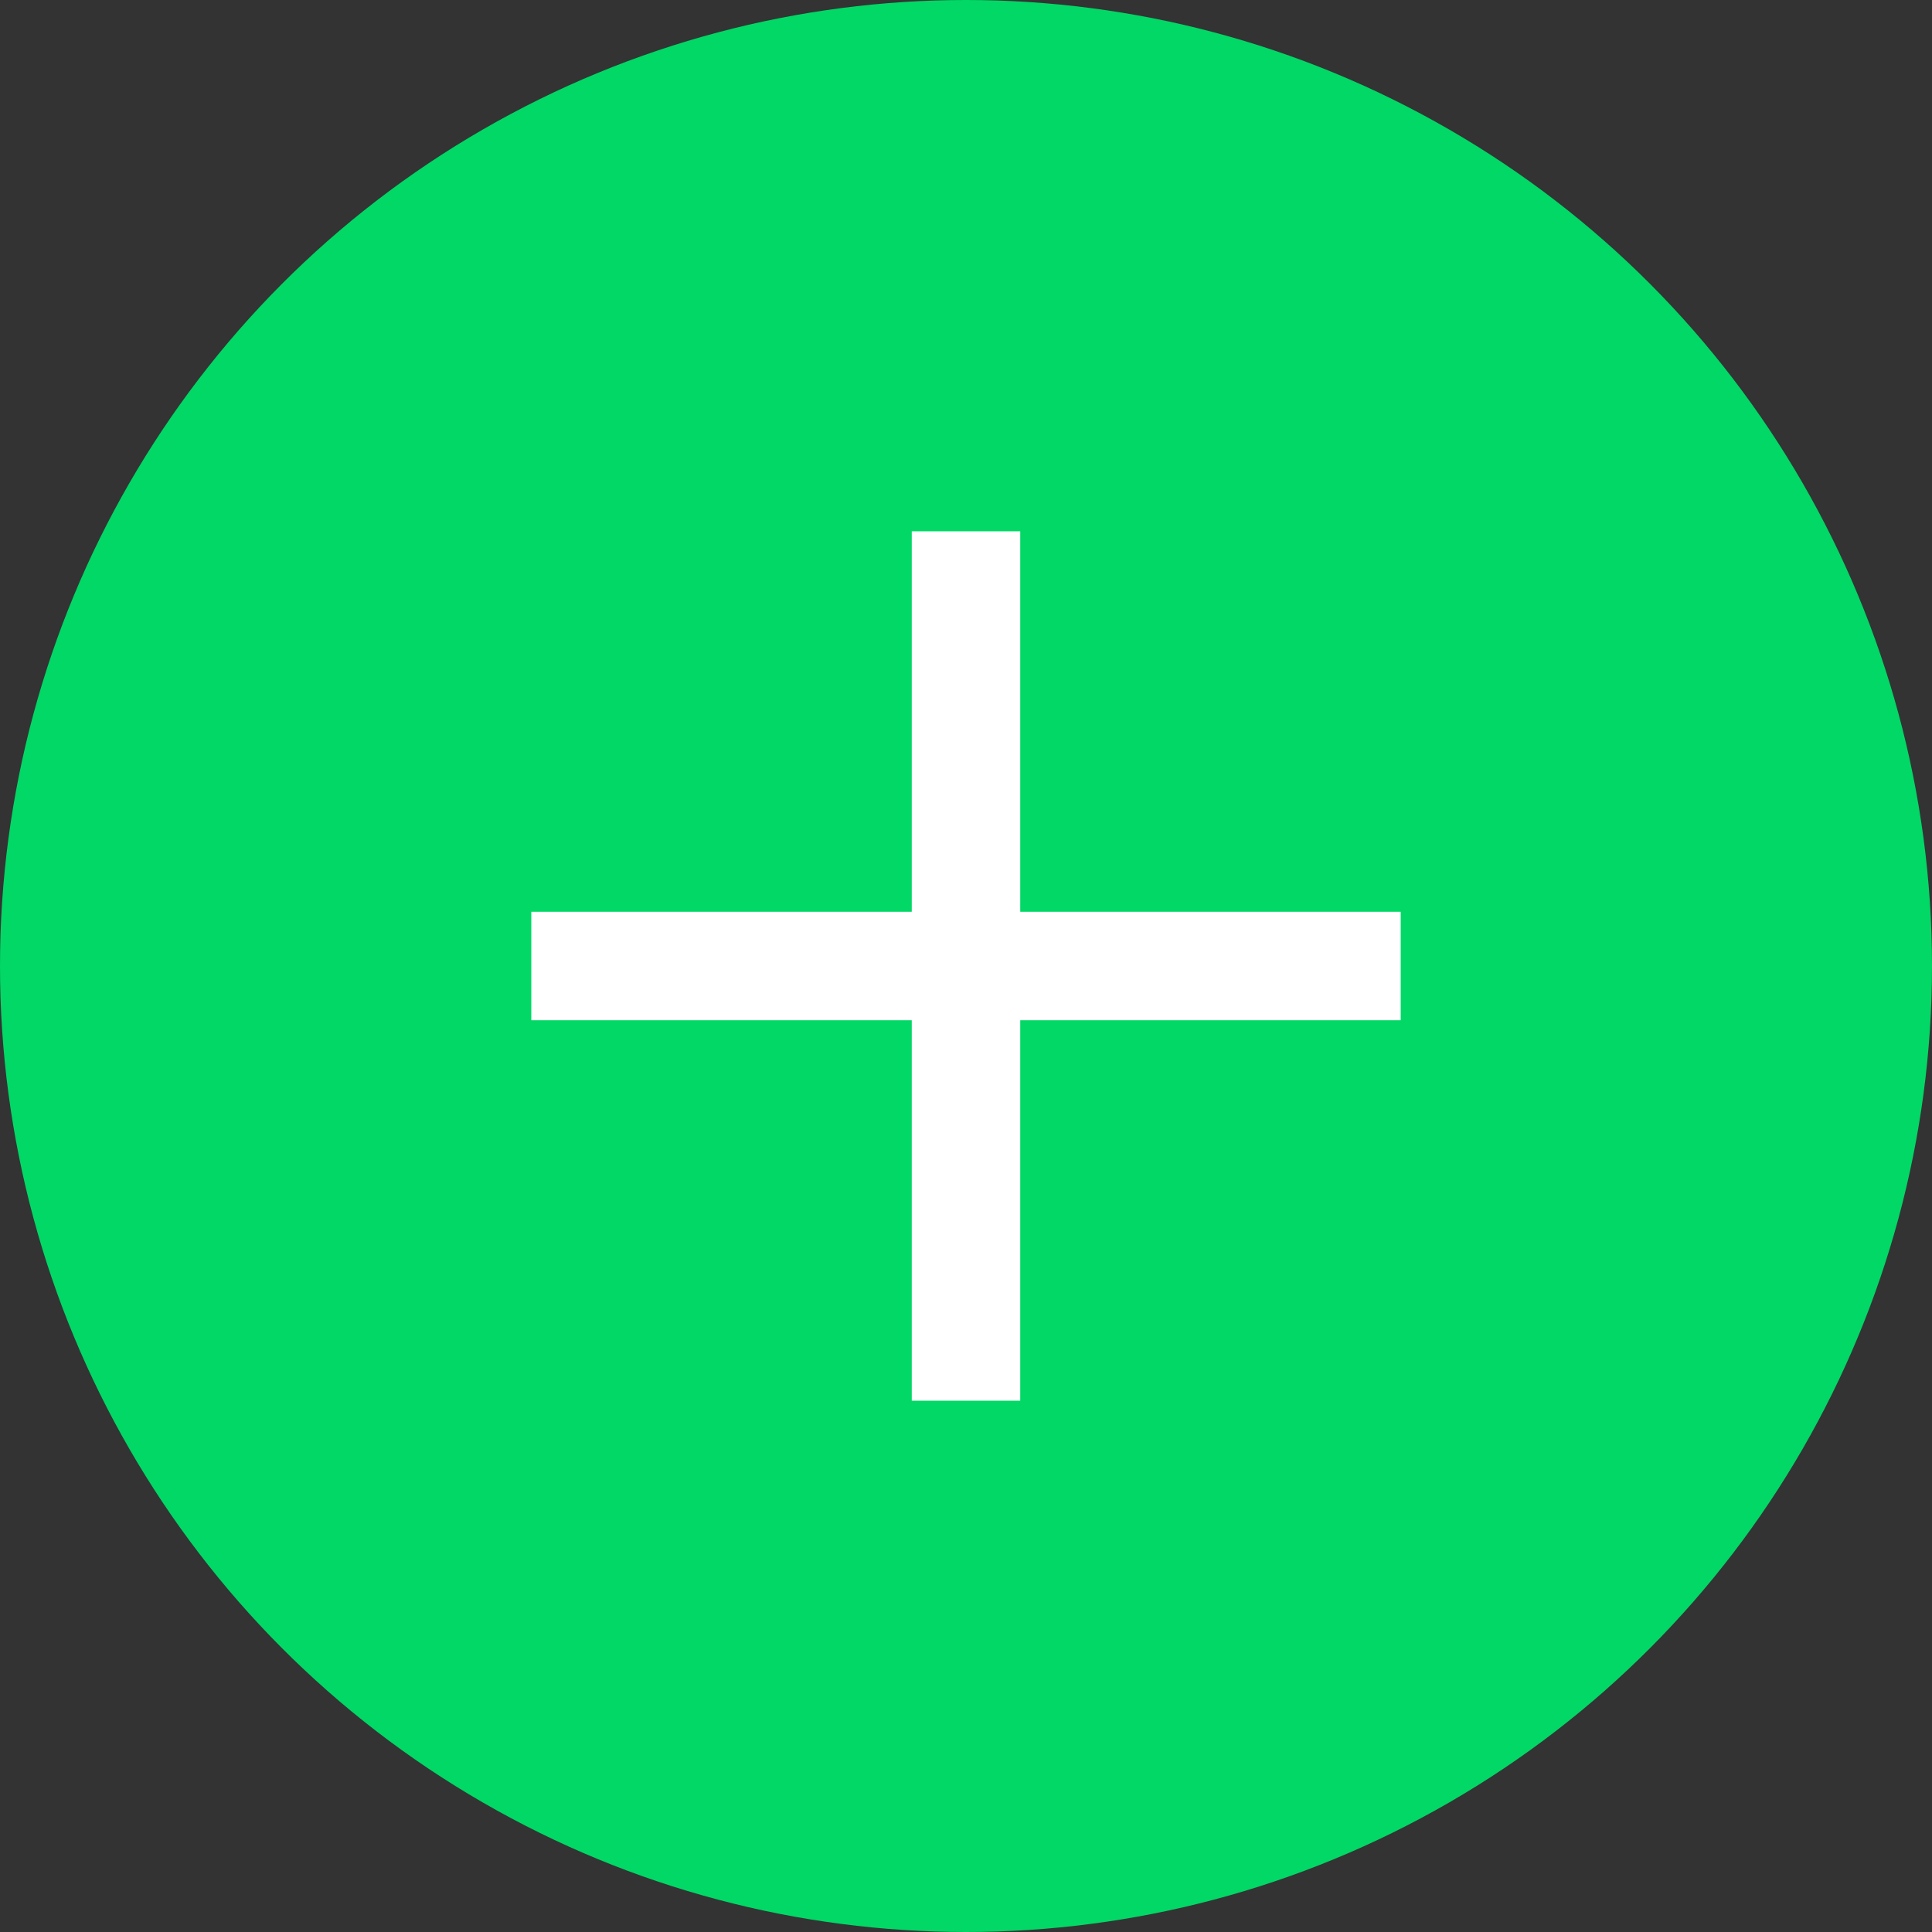 <svg xmlns="http://www.w3.org/2000/svg" width="40" height="40" viewBox="0 0 40 40">
  <rect x="0" y="0" width="40" height="40" fill="#333333" stroke="none"/>
  <g id="Group_258" data-name="Group 258" transform="translate(-195 -839)">
    <circle id="Ellipse_29" data-name="Ellipse 29" cx="20" cy="20" r="20" transform="translate(195 839)" fill="#01d866"/>
    <g id="plus" transform="translate(206 850)">
      <g id="Group_163" data-name="Group 163">
        <path id="Path_594" data-name="Path 594" d="M10.123,7.877V0H7.877V7.877H0v2.246H7.877V18h2.246V10.123H18V7.877Z" fill="#fff"/>
      </g>
    </g>
  </g>
</svg>
